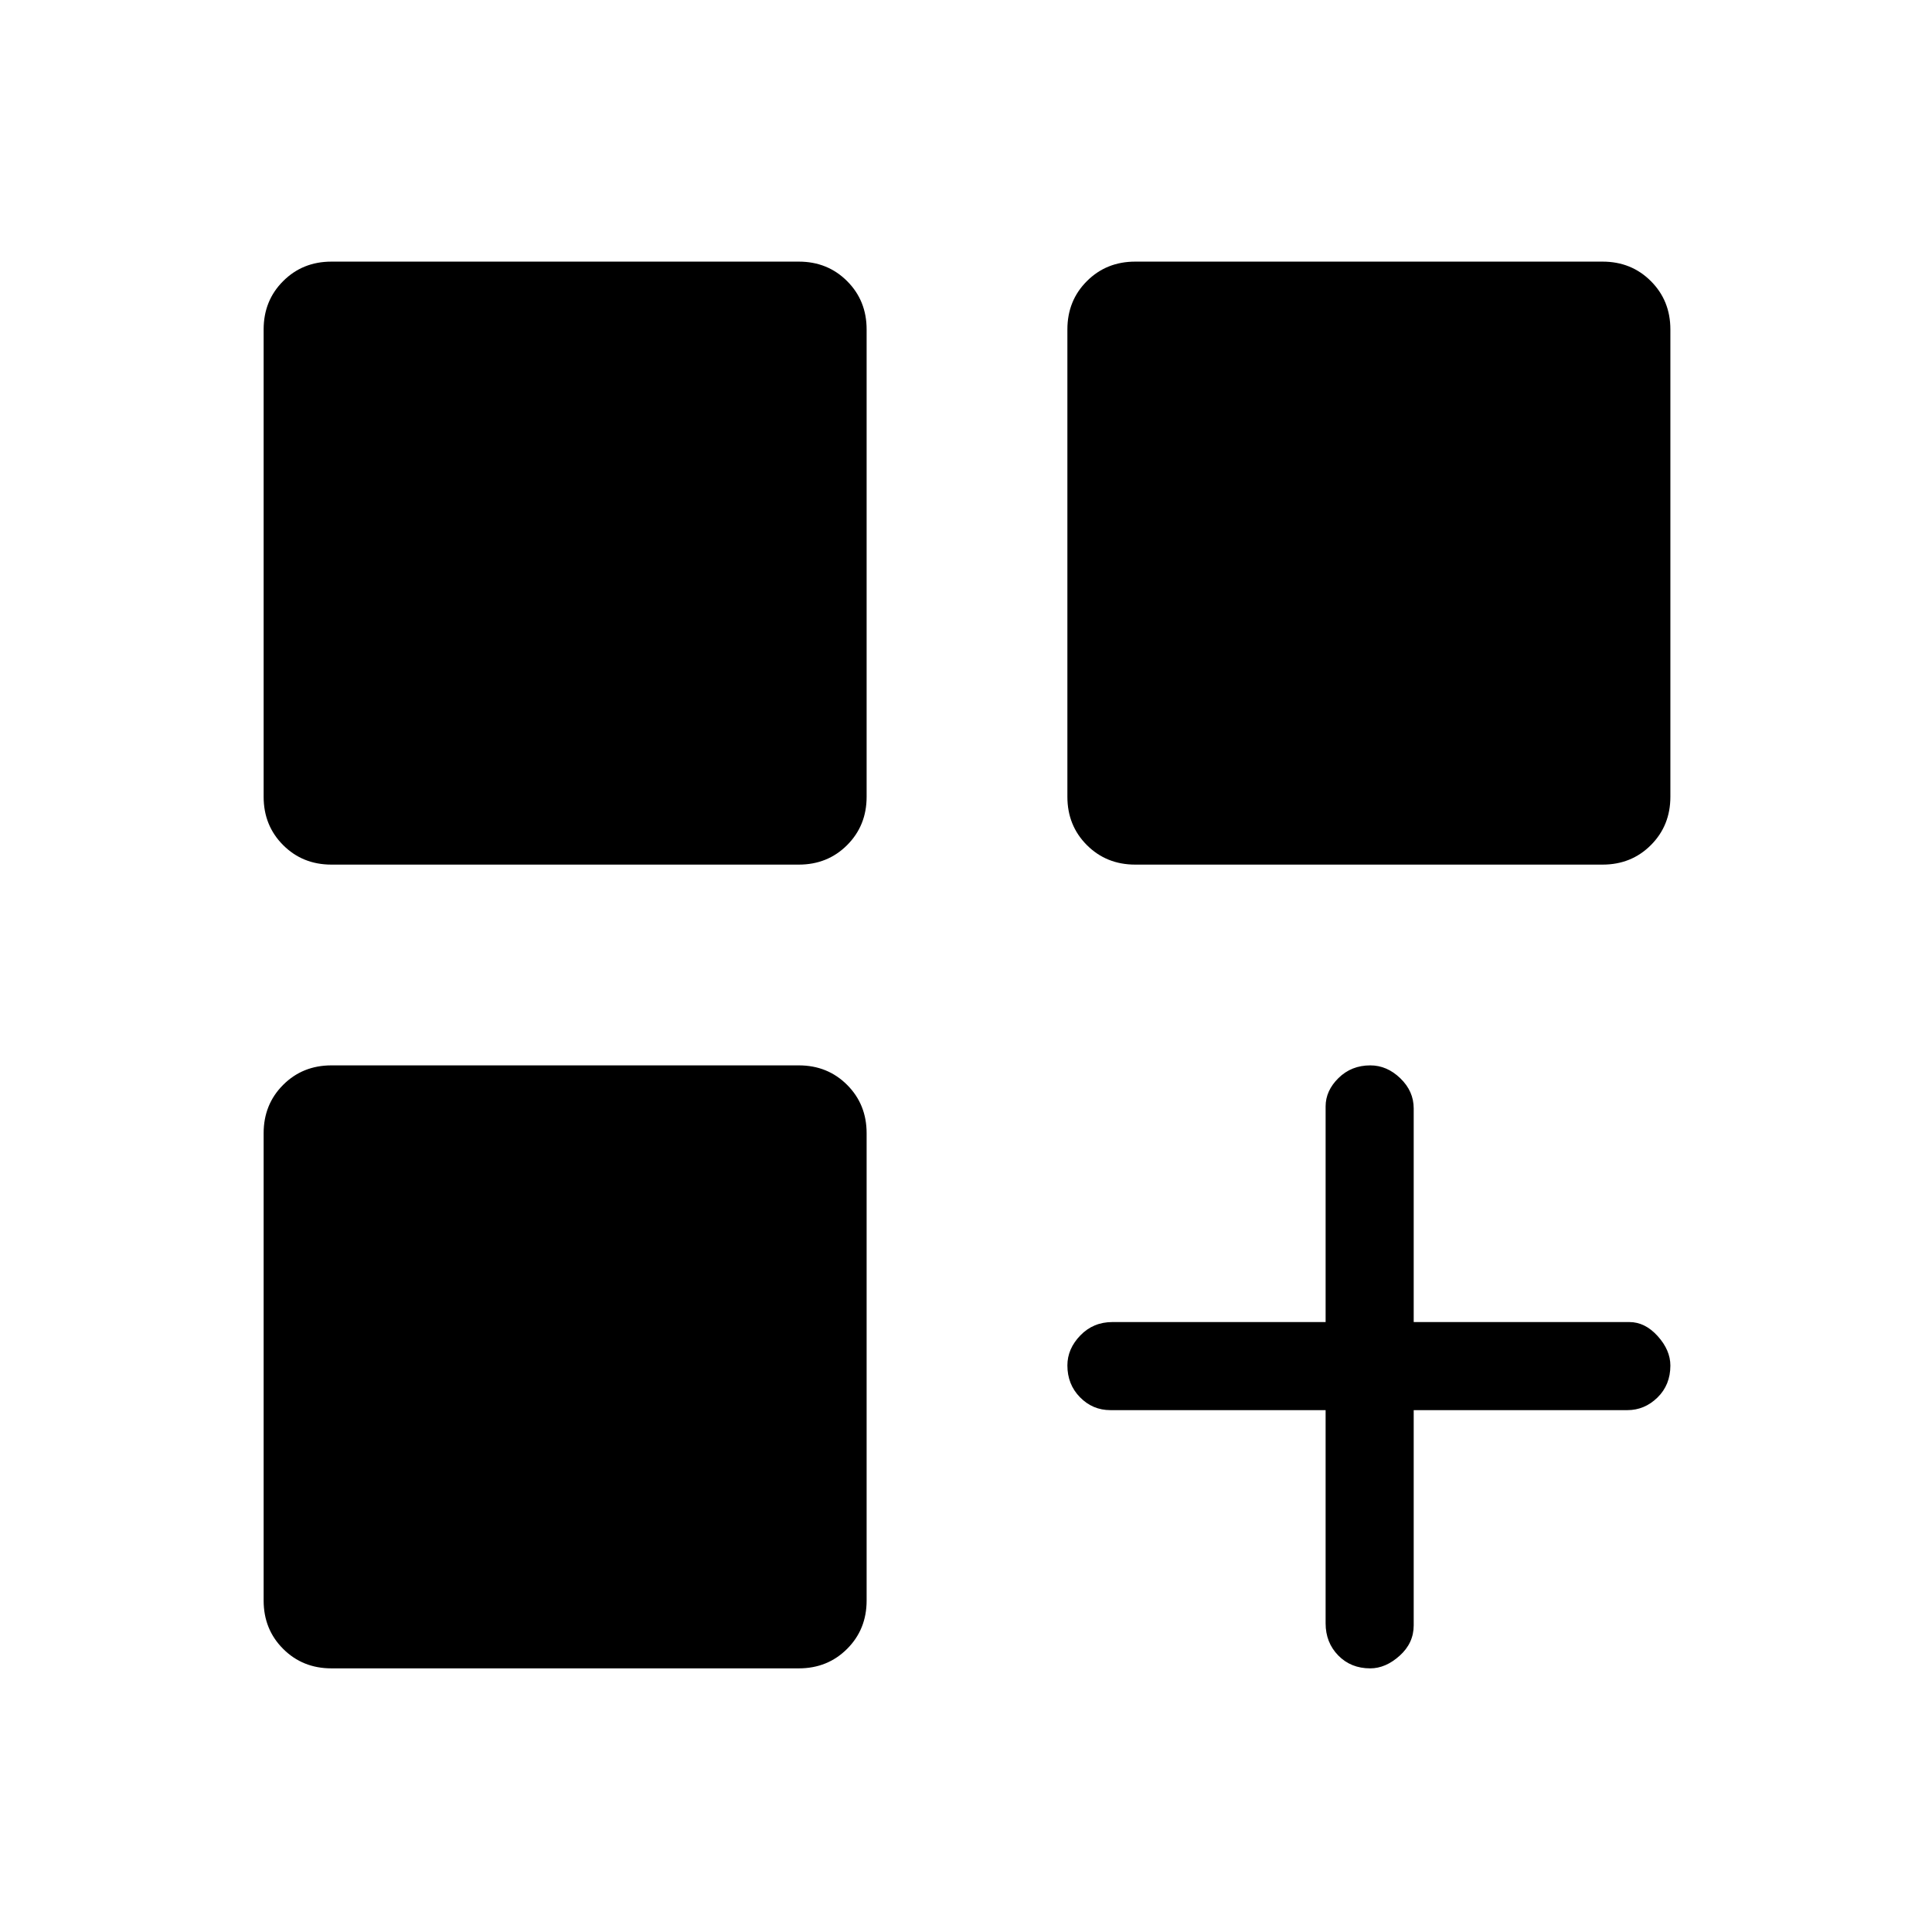 <svg xmlns="http://www.w3.org/2000/svg" height="48" viewBox="0 -960 960 960" width="48"><path d="M164.69-530.38q-14.32 0-24-9.69-9.69-9.69-9.69-24.01v-232.23q0-14.32 9.69-24 9.68-9.69 24-9.69h232.23q14.32 0 24.01 9.69 9.69 9.68 9.69 24v232.23q0 14.32-9.69 24.01-9.69 9.69-24.01 9.69H164.69Zm399.39 0q-14.32 0-24.01-9.69-9.69-9.69-9.69-24.01v-232.23q0-14.32 9.69-24 9.69-9.69 24.01-9.69h232.23q14.32 0 24 9.69 9.69 9.68 9.69 24v232.23q0 14.32-9.69 24.01-9.68 9.69-24 9.69H564.08ZM164.69-131q-14.32 0-24-9.69-9.69-9.68-9.69-24v-232.23q0-14.32 9.69-24.01 9.68-9.69 24-9.69h232.23q14.32 0 24.01 9.69 9.69 9.69 9.69 24.01v232.23q0 14.32-9.69 24-9.69 9.69-24.01 9.69H164.69Zm516.17 0q-9.63 0-15.9-6.42-6.27-6.43-6.27-15.96v-105.93H551.77q-8.85 0-15.12-6.39-6.27-6.38-6.27-15.83 0-8.26 6.43-14.91 6.42-6.64 15.96-6.64h105.92v-107.15q0-7.8 6.39-14.09 6.39-6.3 15.83-6.3 8.27 0 14.91 6.42 6.64 6.41 6.64 14.97v106.15h107.16q7.79 0 14.09 6.99 6.29 6.99 6.29 14.62 0 9.62-6.41 15.89-6.41 6.27-14.97 6.27H702.46v106.93q0 8.84-6.99 15.11-6.98 6.27-14.61 6.27Z"/></svg>